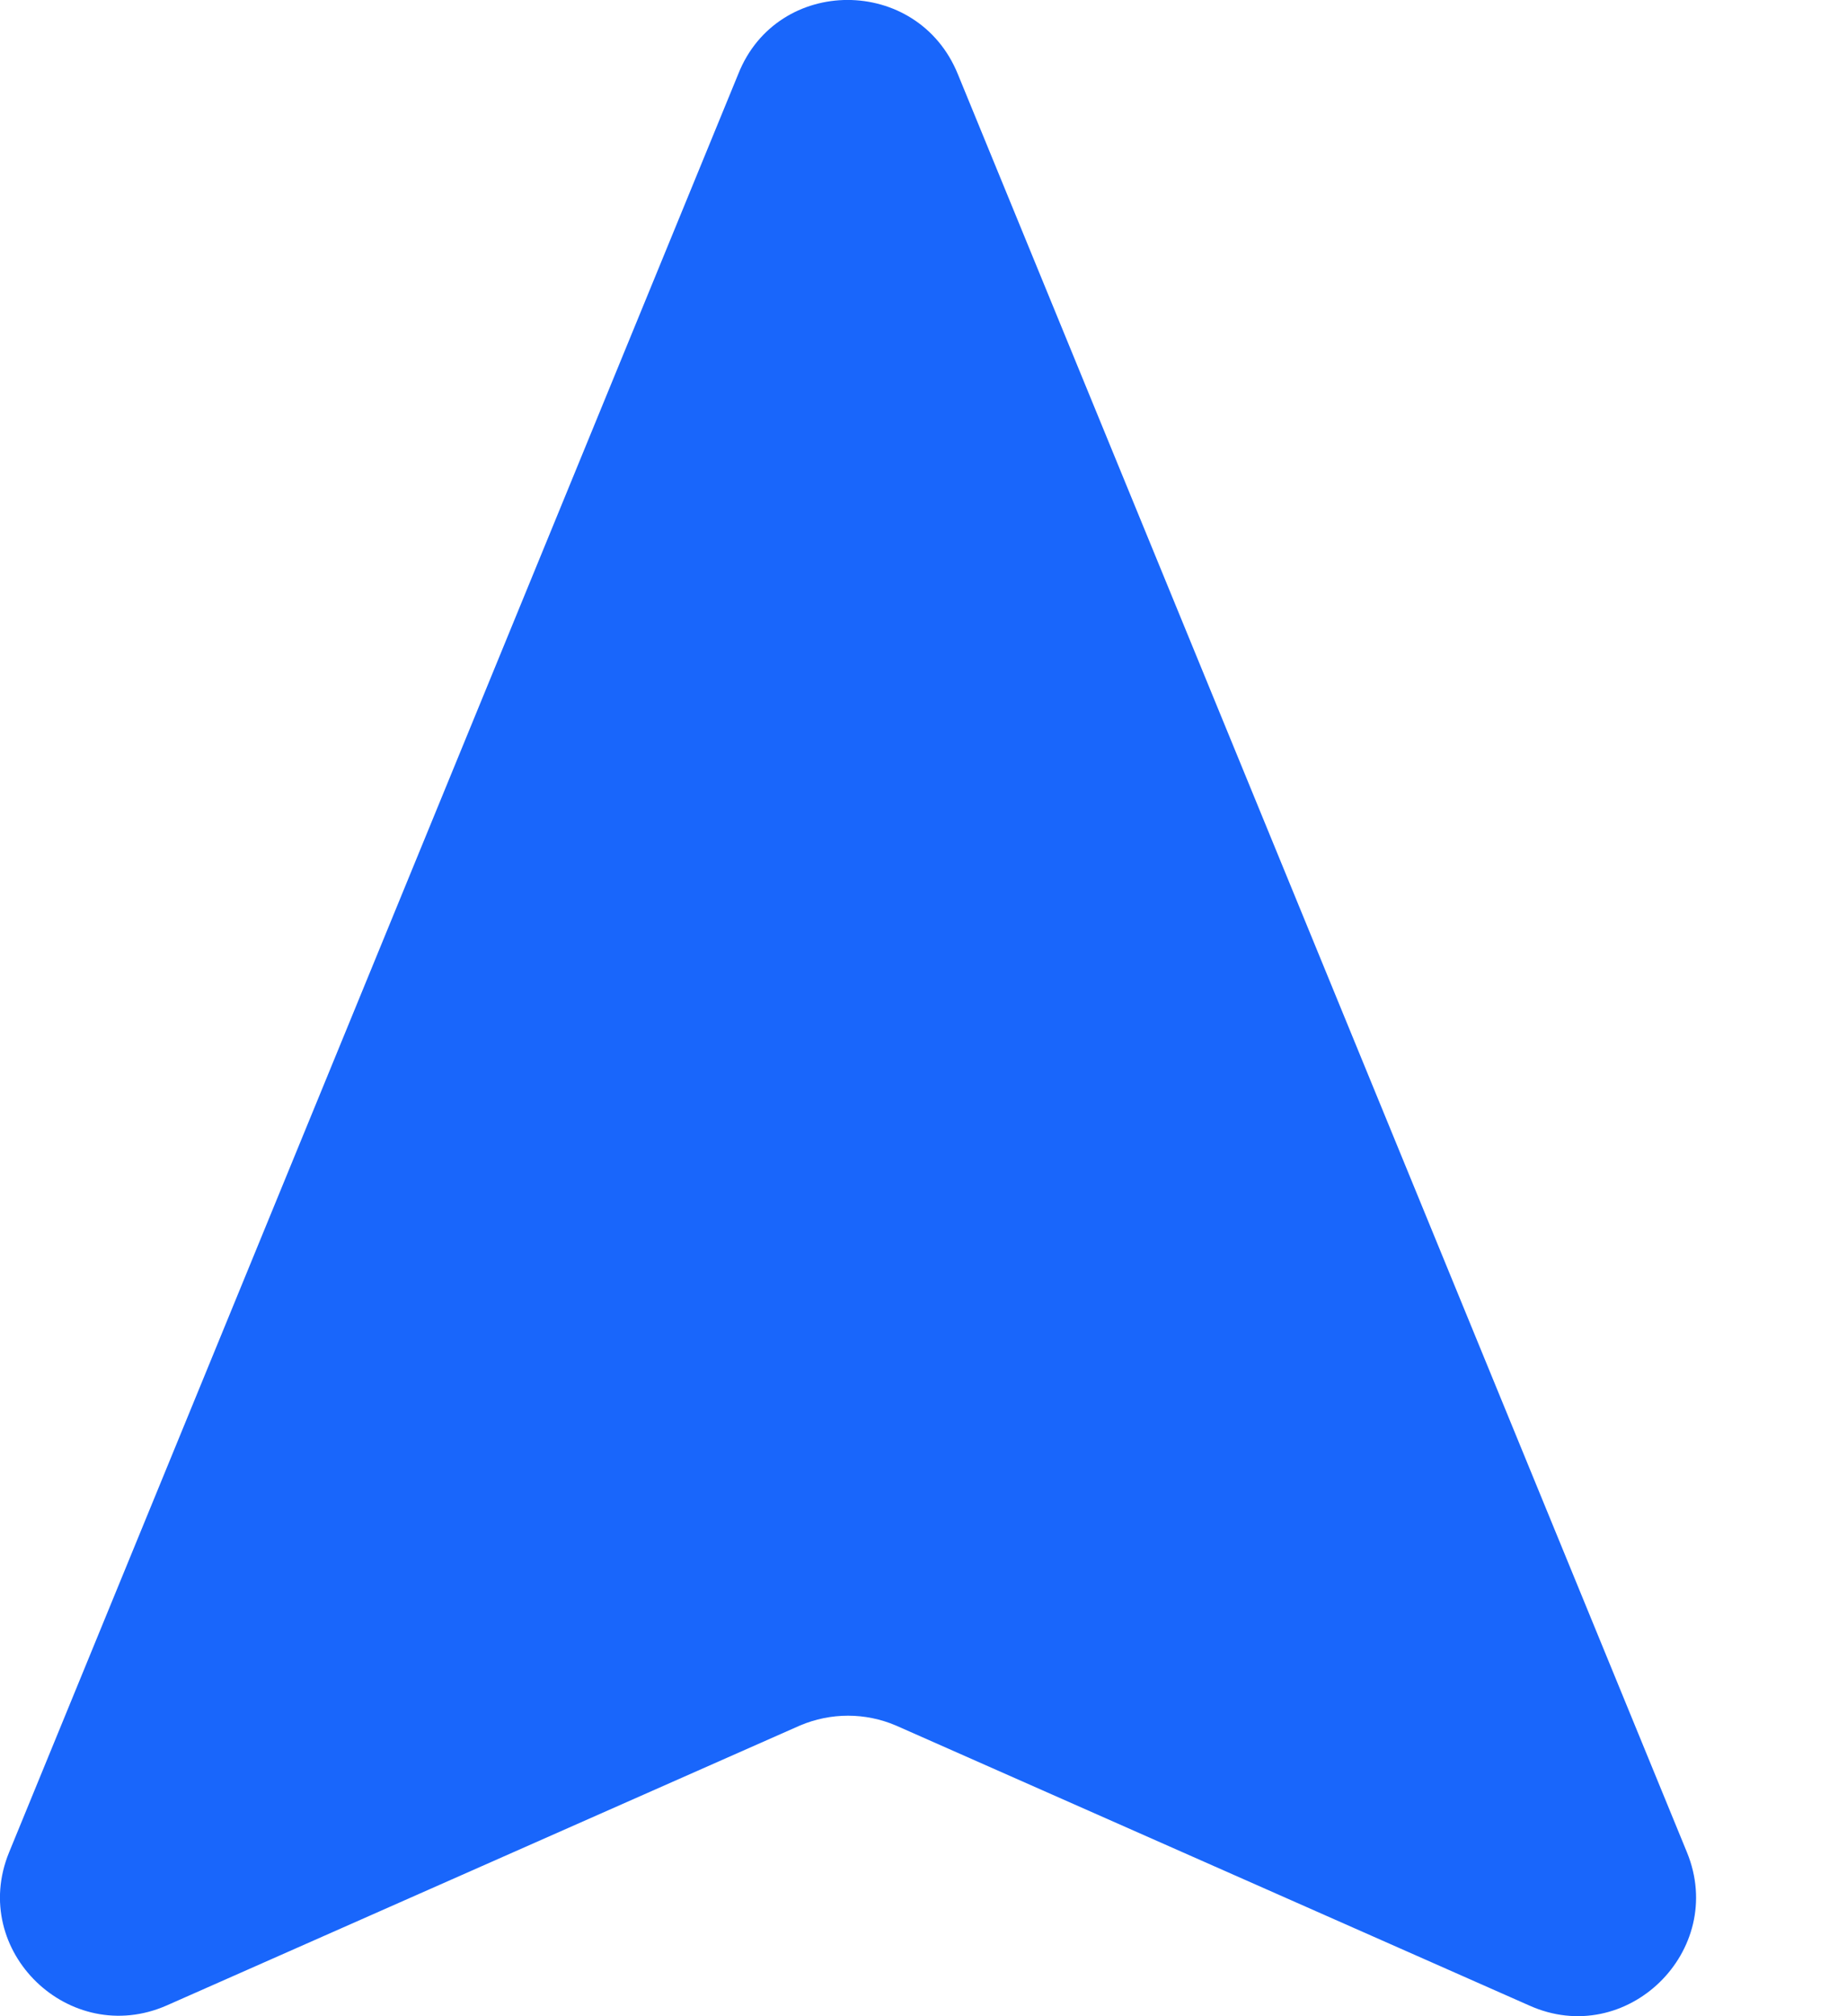 <svg width="11" height="12" viewBox="0 0 11 12" fill="none" xmlns="http://www.w3.org/2000/svg">
<path d="M5.704 0.44L10.047 11.025C10.287 11.611 9.686 12.197 9.107 11.936L5.336 10.27C5.153 10.192 4.948 10.192 4.764 10.27L0.993 11.936C0.414 12.19 -0.186 11.611 0.054 11.025L4.397 0.44C4.63 -0.147 5.464 -0.147 5.704 0.44Z" fill="#1966FB"/>
</svg>
